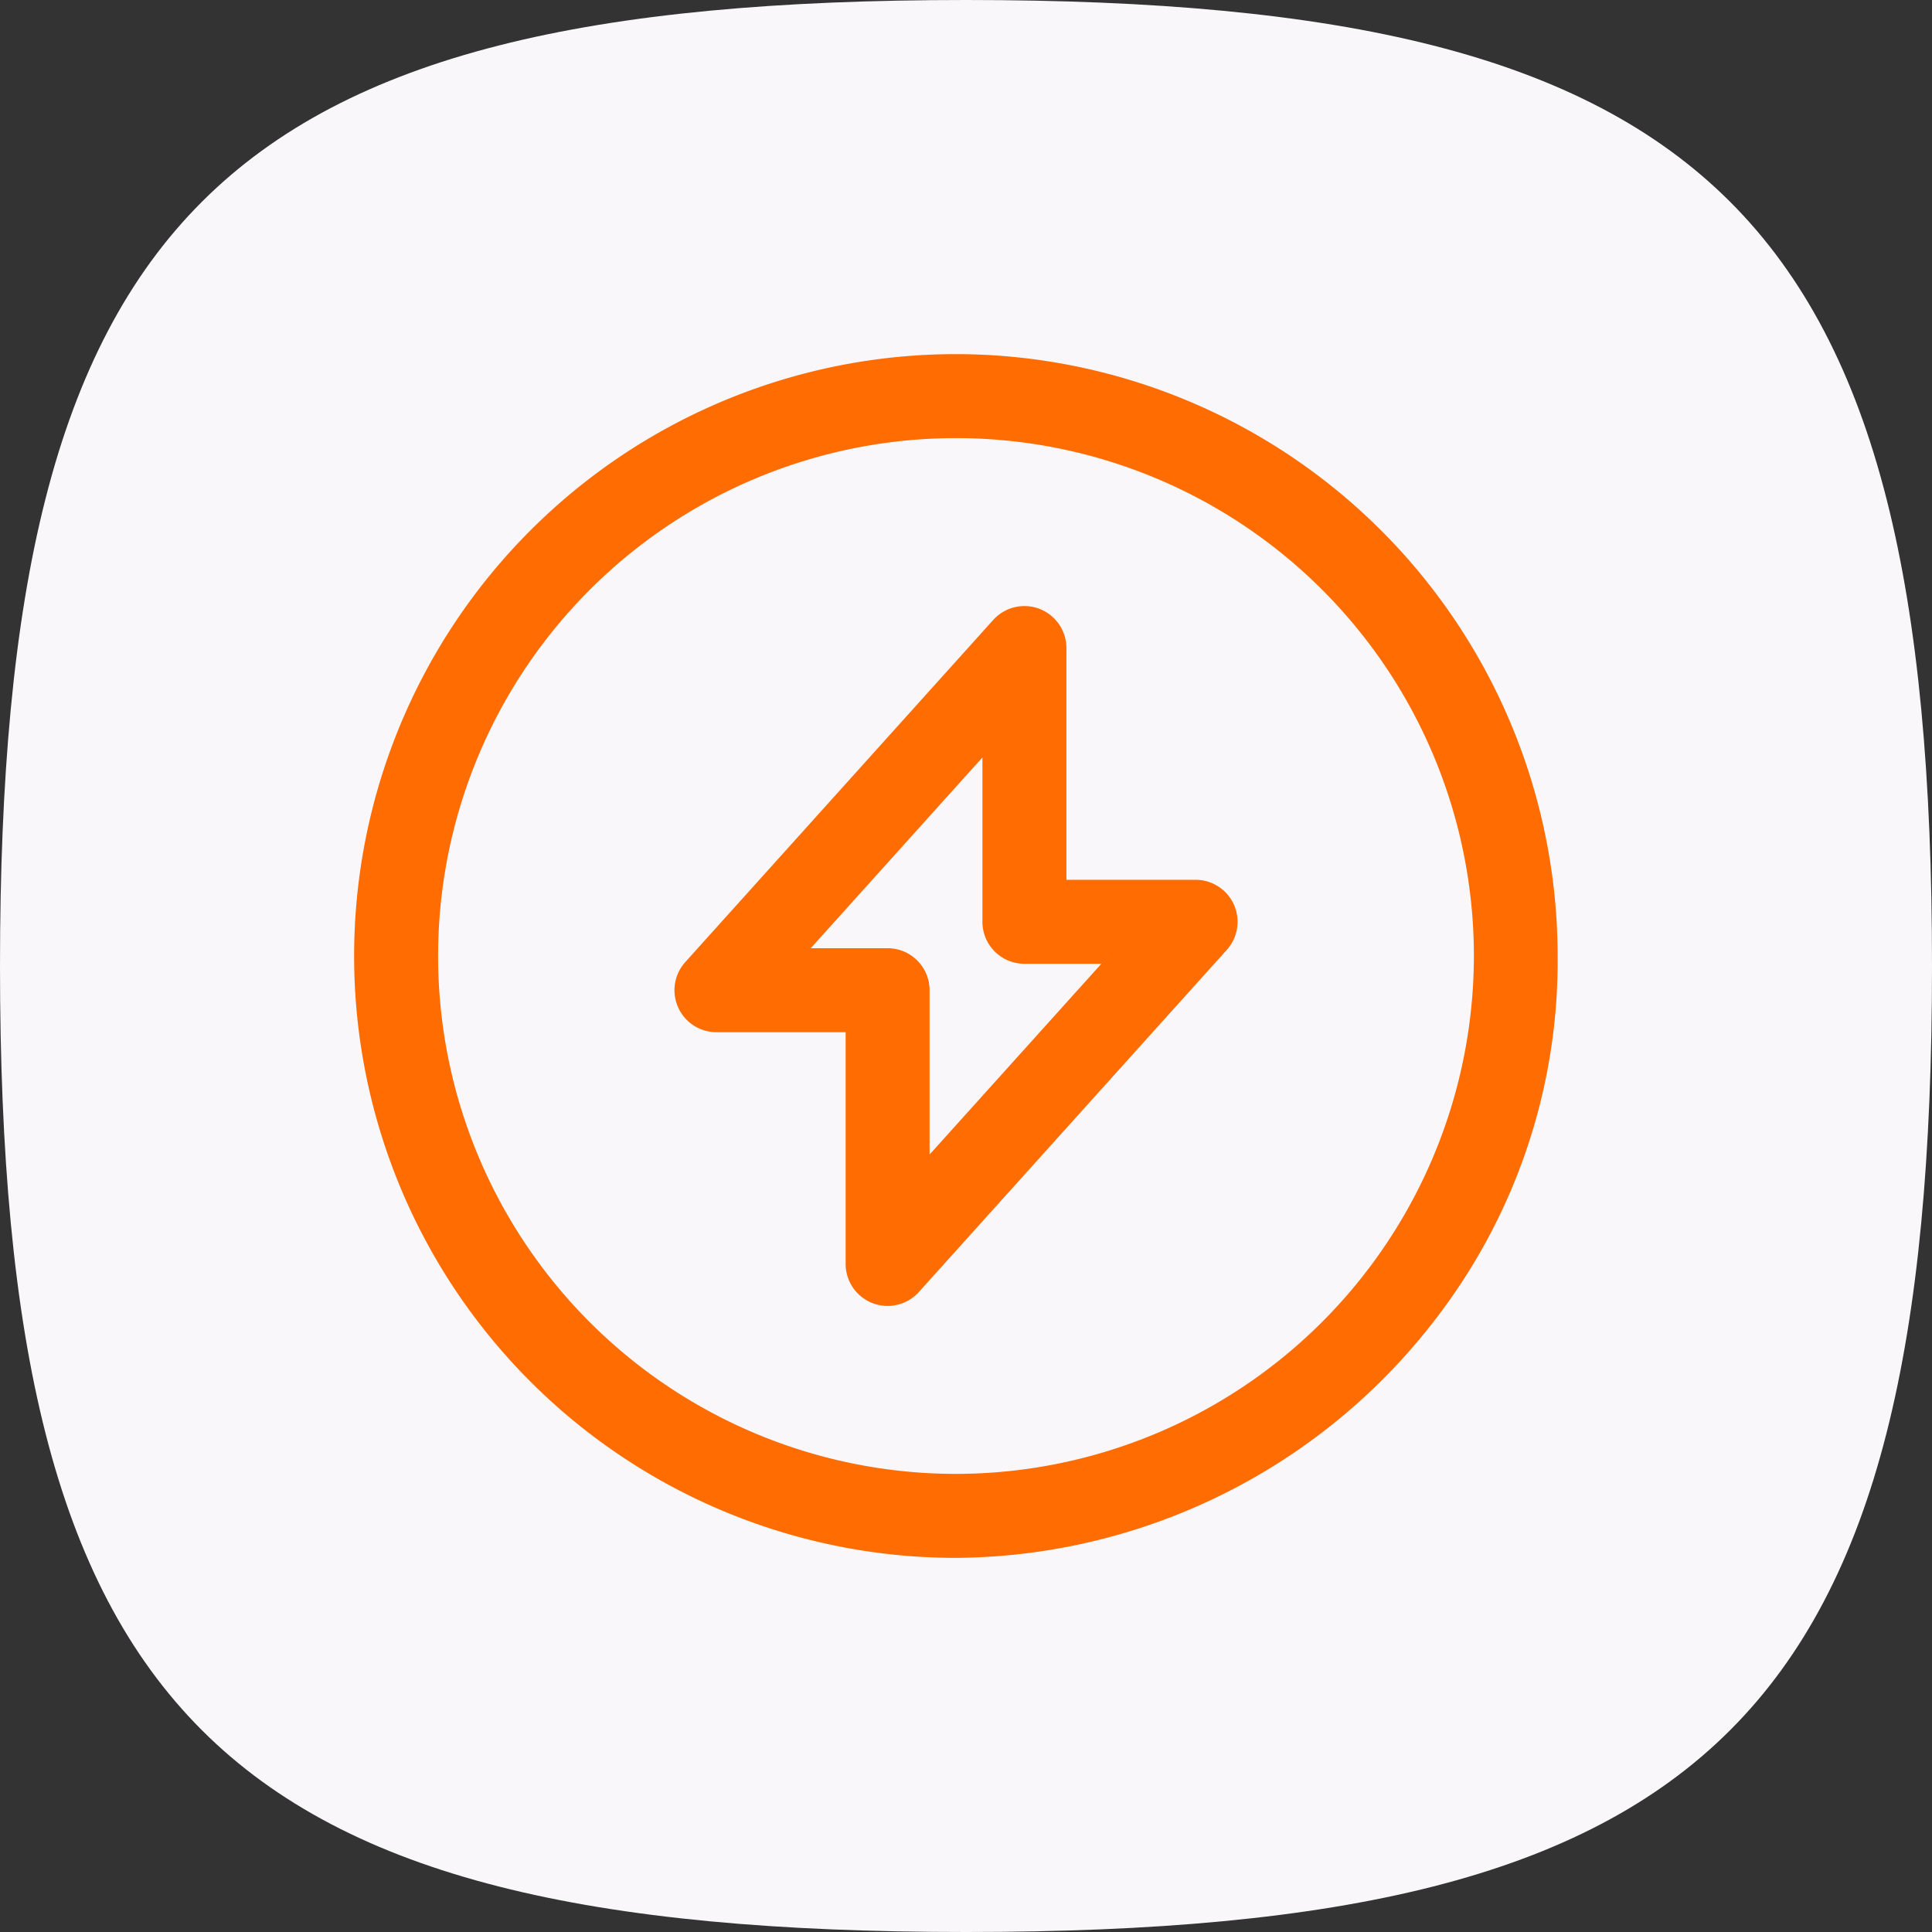<svg xmlns="http://www.w3.org/2000/svg" width="34" height="34" viewBox="0 0 34 34">
  <rect x="0" y="0" width="34" height="34" fill="#333333" stroke="none"/>
  <g id="Group_8252" data-name="Group 8252" transform="translate(-421 -1450)">
    <g id="Group_1473" data-name="Group 1473">
      <path id="Path_2887" data-name="Path 2887" d="M17,0C30.194,0,34,3.806,34,17S30.194,34,17,34,0,30.194,0,17,3.806,0,17,0Z" transform="translate(421 1450)" fill="#f9f7fa"/>
    </g>
    <g id="bolt-circle-alt" transform="translate(-254 1219)">
      <rect id="Frame" width="24" height="24" transform="translate(680 236)" fill="#ff6c02" opacity="0"/>
      <path id="bolt-circle-alt-2" data-name="bolt-circle-alt" d="M691.842,237.25a10.592,10.592,0,0,0,0,21.184,10.728,10.728,0,0,0,8.588-4.4,10.308,10.308,0,0,0,2-6.194A10.6,10.6,0,0,0,691.842,237.25Zm0,19.706a9.114,9.114,0,1,1,9.114-9.114A9.124,9.124,0,0,1,691.842,256.956Zm4.215-10.455h-2.272v-4.078a.739.739,0,0,0-1.288-.495l-5.419,6.021a.739.739,0,0,0,.549,1.234H689.9v4.078a.739.739,0,0,0,1.288.495l5.419-6.021a.739.739,0,0,0-.549-1.234Zm-4.68,4.835v-2.892a.739.739,0,0,0-.739-.739h-1.352l3.021-3.357v2.892a.739.739,0,0,0,.739.739H694.4Z" transform="translate(-0.018 -0.018)" fill="#ff6c02"/>
    </g>
  </g>
</svg>
